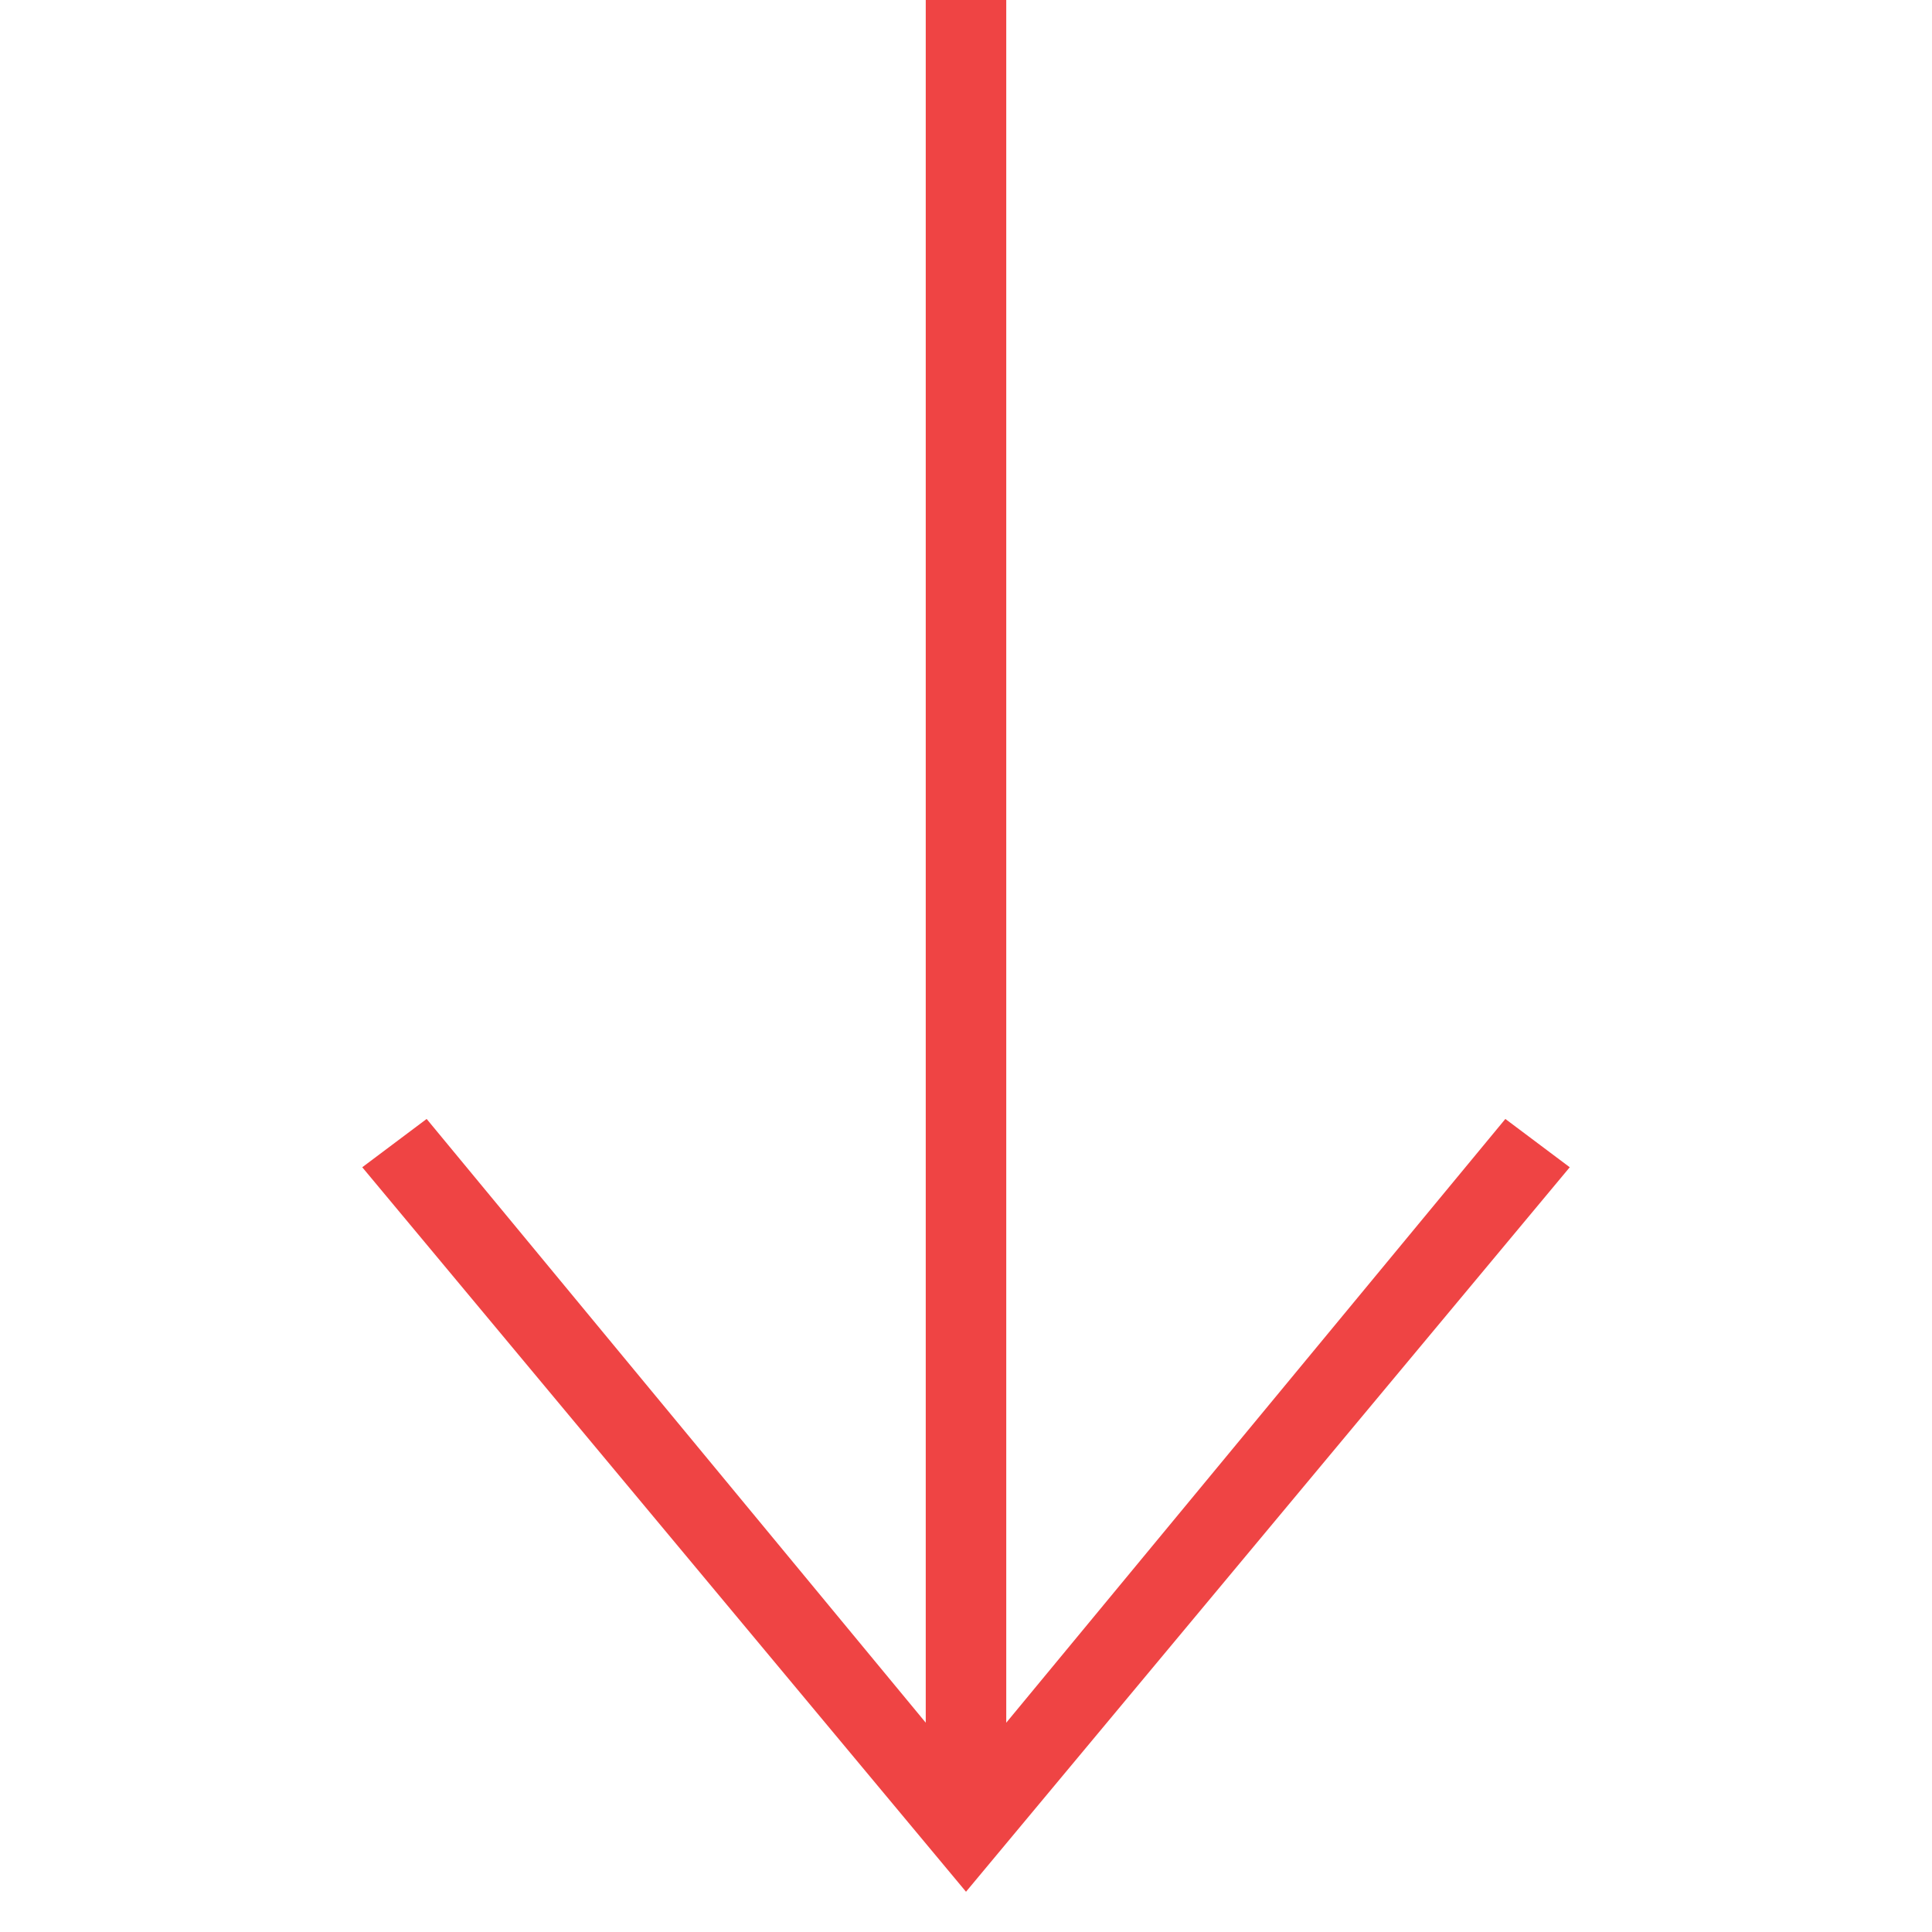 <?xml version="1.0" encoding="utf-8"?>
<!-- Generator: Adobe Illustrator 26.3.1, SVG Export Plug-In . SVG Version: 6.00 Build 0)  -->
<svg version="1.1" id="Layer_1" xmlns="http://www.w3.org/2000/svg" xmlns:xlink="http://www.w3.org/1999/xlink" x="0px" y="0px"
	 viewBox="0 0 24 24" style="enable-background:new 0 0 24 24;" xml:space="preserve">
<style type="text/css">
	.st0{fill-rule:evenodd;clip-rule:evenodd;fill:#EF4444;}
</style>
<path class="st0" d="M11.5,21.4l-6.2-7.5l-0.8,0.6l7.5,9l7.5-9l-0.8-0.6l-6.2,7.5V-0.5h-1C11.5-0.5,11.5,21.4,11.5,21.4z"/>
</svg>
